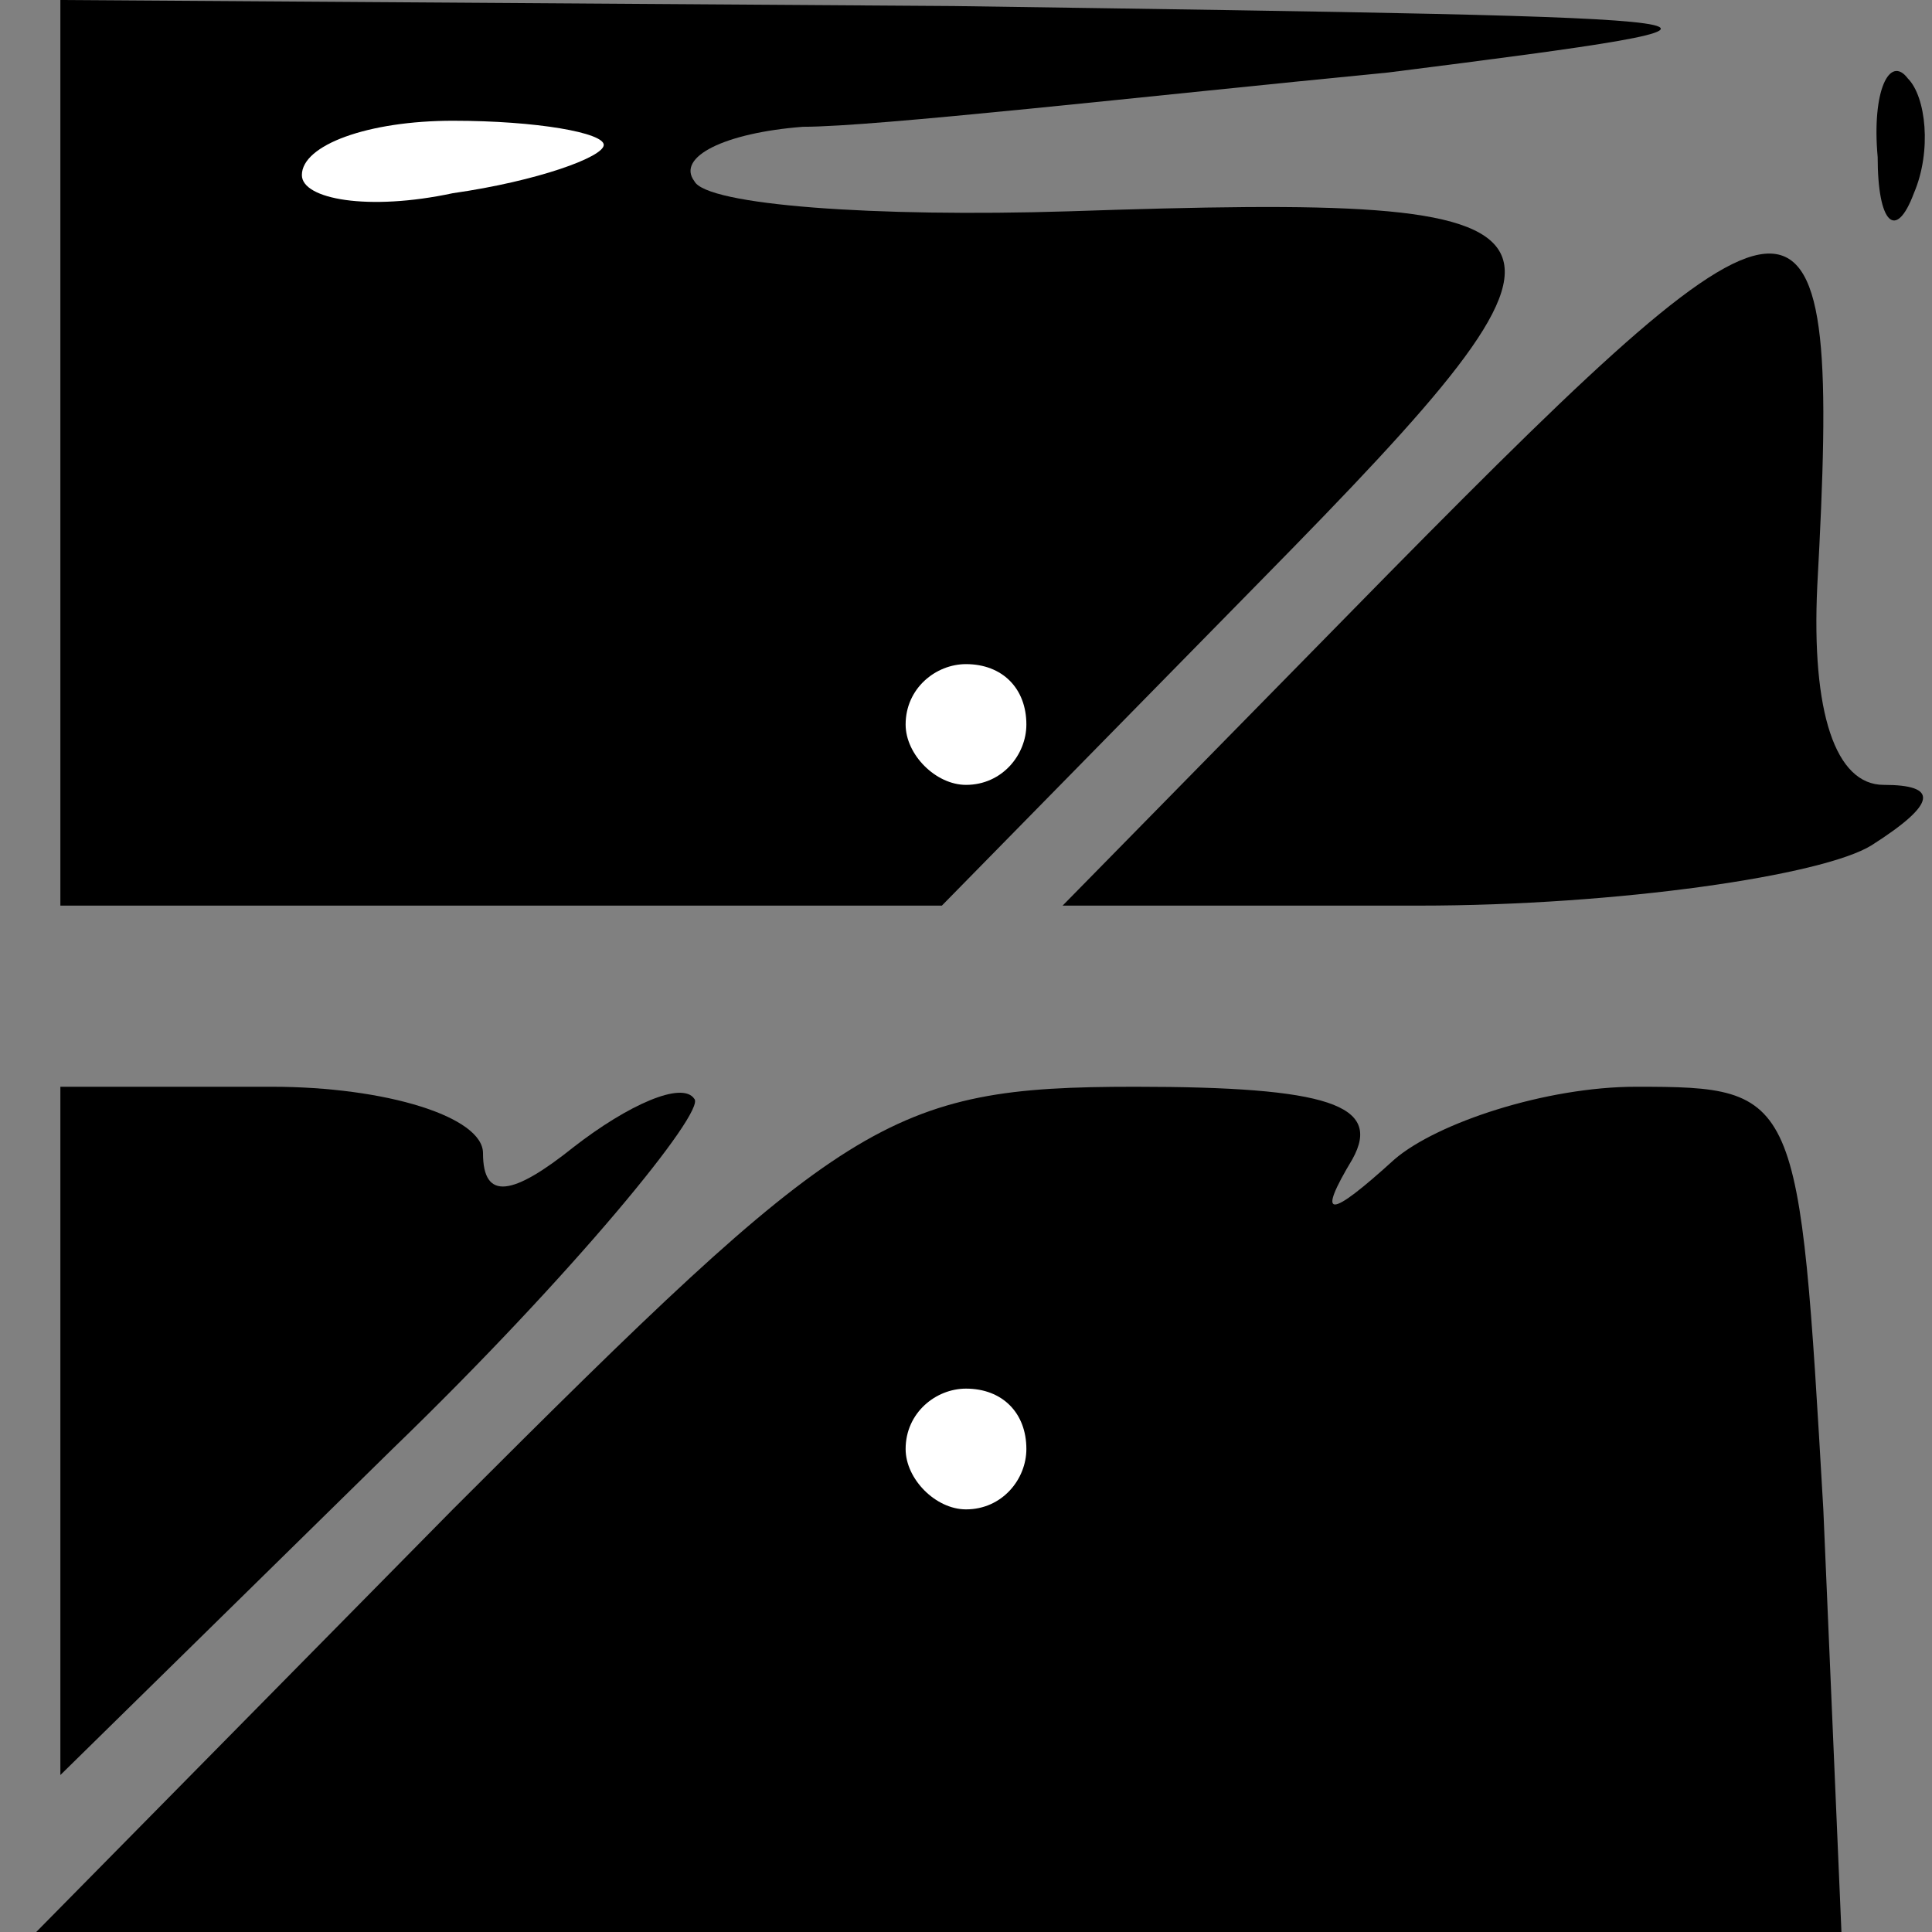<?xml version="1.0" standalone="no"?>
<!DOCTYPE svg PUBLIC "-//W3C//DTD SVG 20010904//EN"
 "http://www.w3.org/TR/2001/REC-SVG-20010904/DTD/svg10.dtd">
<svg version="1.0" xmlns="http://www.w3.org/2000/svg"
 width="32pt" height="32pt" viewBox="0 0 32 32"
 preserveAspectRatio="xMidYMid meet">
<rect x="0" y="0" width="32" height="32" fill="#808080" stroke="none"/>
<g transform="translate(0,32) scale(0.1,-0.1)"
fill="#000000" stroke="none">
<path fill="#000000" stroke="none" d="M10 245 l0 -75 73 0 73 0 53 54 c59 60
57 64 -32 61 -32 -1 -60 1 -62 5 -3 4 5 8 18 9 12 0 56 5 97 9 71 9 66 9 -72
11 l-148 1 0 -75z"/>
<path fill="#ffffff" stroke="none" d="M100 296 c0 -2 -11 -6 -25 -8 -14 -3
-25 -1 -25 3 0 5 11 9 25 9 14 0 25 -2 25 -4z"/>
<path fill="#ffffff" stroke="none" d="M170 200 c0 -5 -4 -10 -10 -10 -5 0
-10 5 -10 10 0 6 5 10 10 10 6 0 10 -4 10 -10z"/>
<path fill="#000000" stroke="none" d="M311 294 c0 -11 3 -14 6 -6 3 7 2 16
-1 19 -3 4 -6 -2 -5 -13z"/>
<path fill="#000000" stroke="none" d="M230 225 l-54 -55 59 0 c33 0 67 5 75
10 11 7 11 10 2 10 -8 0 -12 12 -11 33 4 73 -1 73 -71 2z"/>
<path fill="#000000" stroke="none" d="M10 83 l0 -57 55 54 c30 29 52 56 50
58 -2 3 -11 -1 -20 -8 -10 -8 -15 -9 -15 -1 0 6 -16 11 -35 11 l-35 0 0 -57z"/>
<path fill="#000000" stroke="none" d="M75 70 l-69 -70 149 0 150 0 -3 70 c-4
69 -4 70 -31 70 -15 0 -33 -6 -40 -12 -11 -10 -13 -10 -7 0 5 9 -4 12 -36 12
-41 0 -48 -5 -113 -70z"/>
<path fill="#ffffff" stroke="none" d="M170 80 c0 -5 -4 -10 -10 -10 -5 0 -10
5 -10 10 0 6 5 10 10 10 6 0 10 -4 10 -10z"/>
</g>
</svg>
